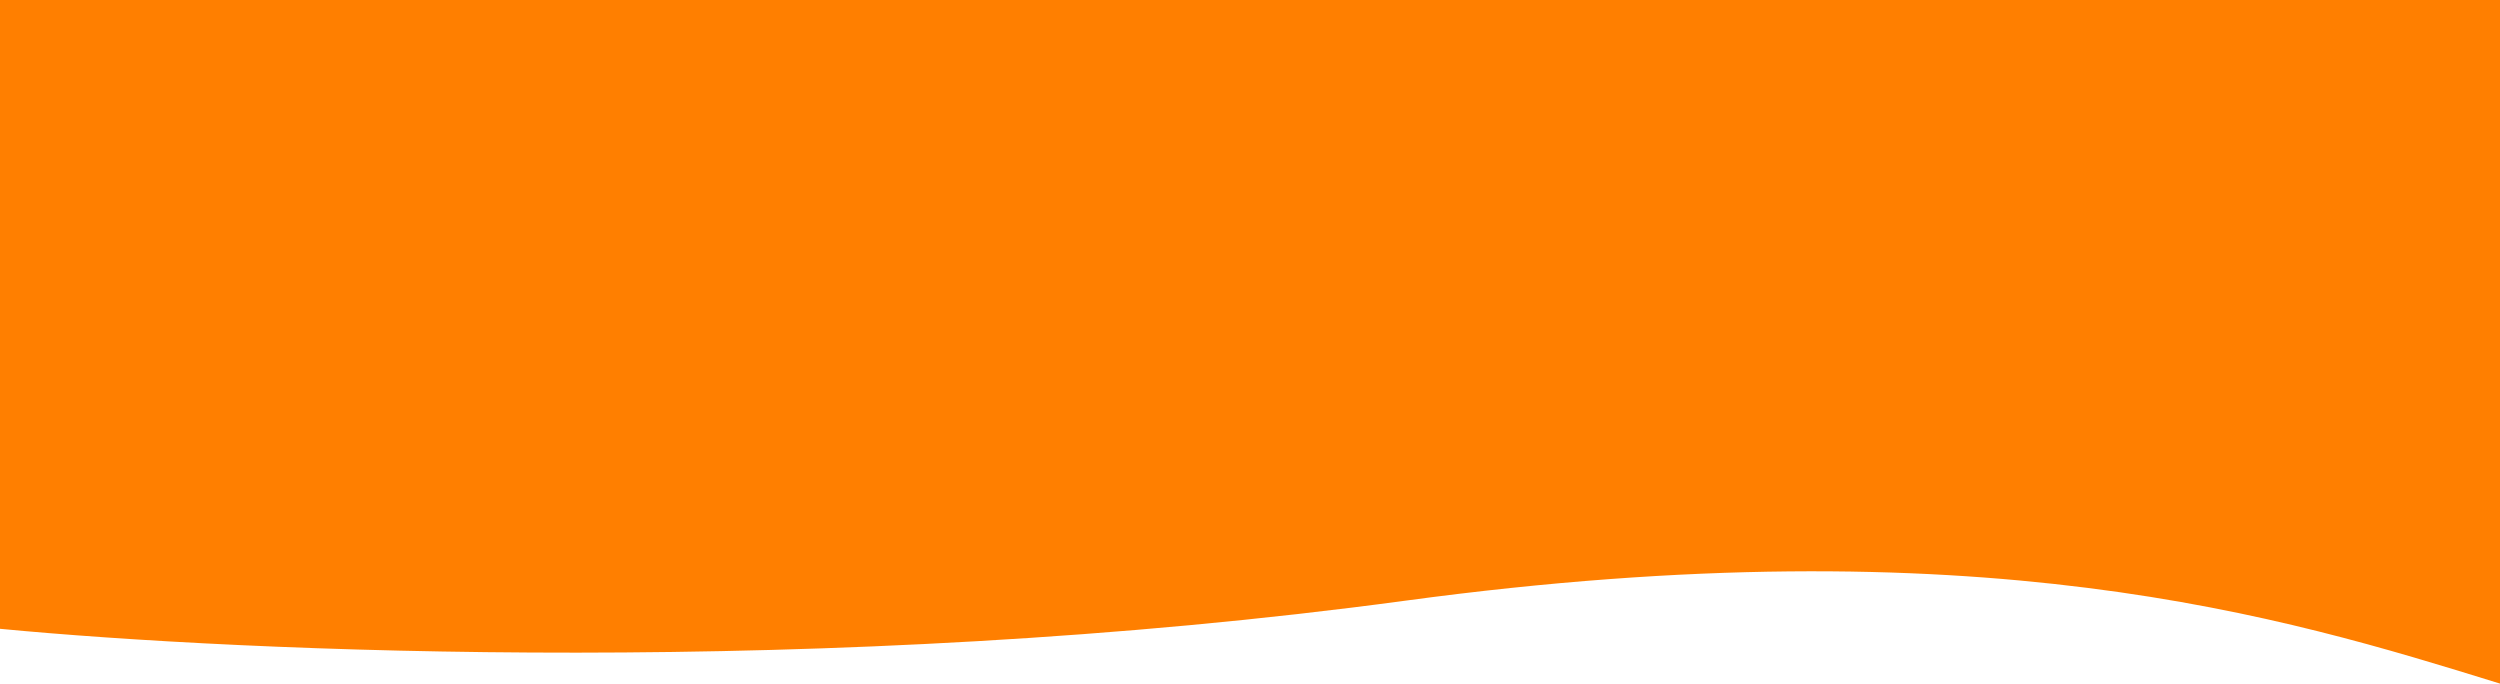 <svg width="1280" height="350" viewBox="0 0 1280 350" fill="none" xmlns="http://www.w3.org/2000/svg">
<path d="M719.624 307.537C424.363 347.478 123.693 333.787 0 321.949V0H1280V172.426V350L1279.08 349.717C1169.63 315.846 1014.06 267.707 719.624 307.537Z" fill="#FF7F00"/>
<defs>
<linearGradient id="paint0_linear_4_11" x1="640" y1="-134.75" x2="640" y2="384.895" gradientUnits="userSpaceOnUse">
<stop offset="0.438" stop-color="#7B3D00" stop-opacity="0"/>
<stop offset="1" stop-color="#7B3D00" stop-opacity="0.958"/>
<stop offset="1" stop-color="#7B3D00" stop-opacity="0.958"/>
</linearGradient>
</defs>
</svg>
